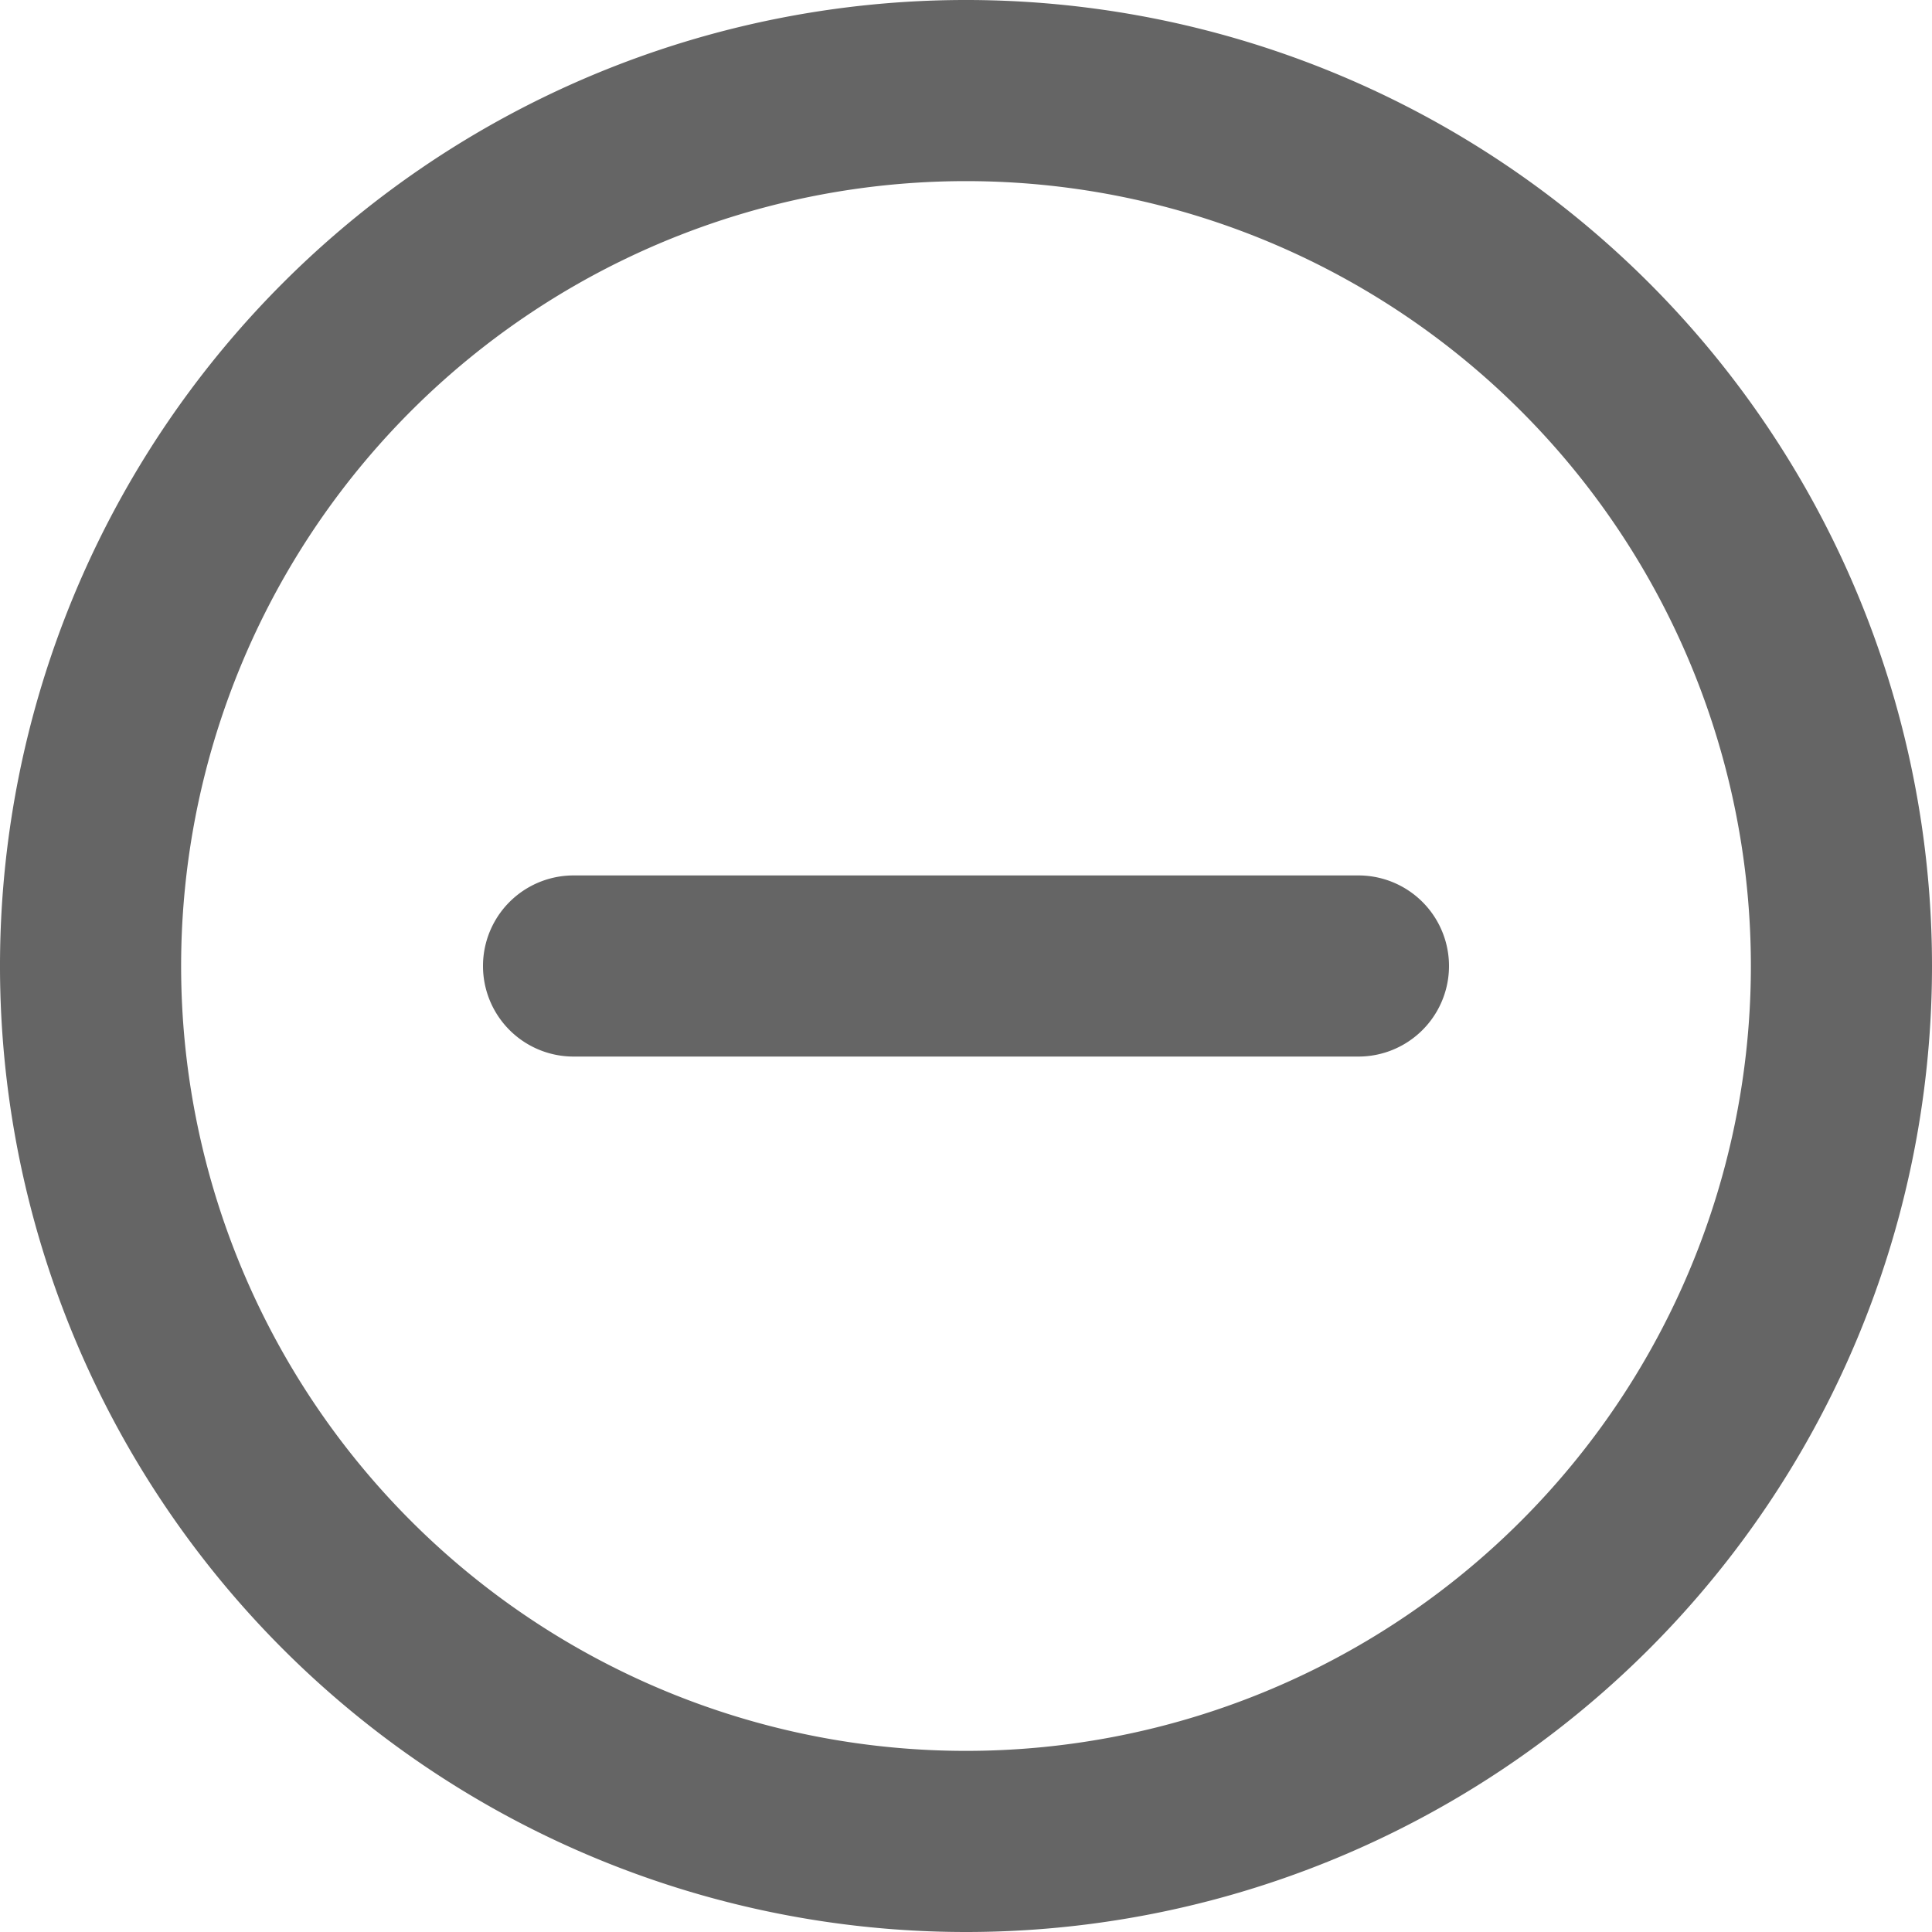 <svg xmlns="http://www.w3.org/2000/svg" width="32" height="32" viewBox="0 0 32 32">
  <defs>
    <style>
      .cls-1 {
        fill: #656565;
        fill-rule: evenodd;
      }
    </style>
  </defs>
  <path id="Trazado_145" data-name="Trazado 145" class="cls-1" d="M551.325,348.214a16,16,0,1,1,16-16,16,16,0,0,1-16,16m0-29a13,13,0,1,0,13,13,13,13,0,0,0-13-13m6.5,14.5h-13a1.5,1.5,0,0,1,0-3h13a1.5,1.5,0,0,1,0,3" transform="translate(-535.325 -316.214)"/>
</svg>

